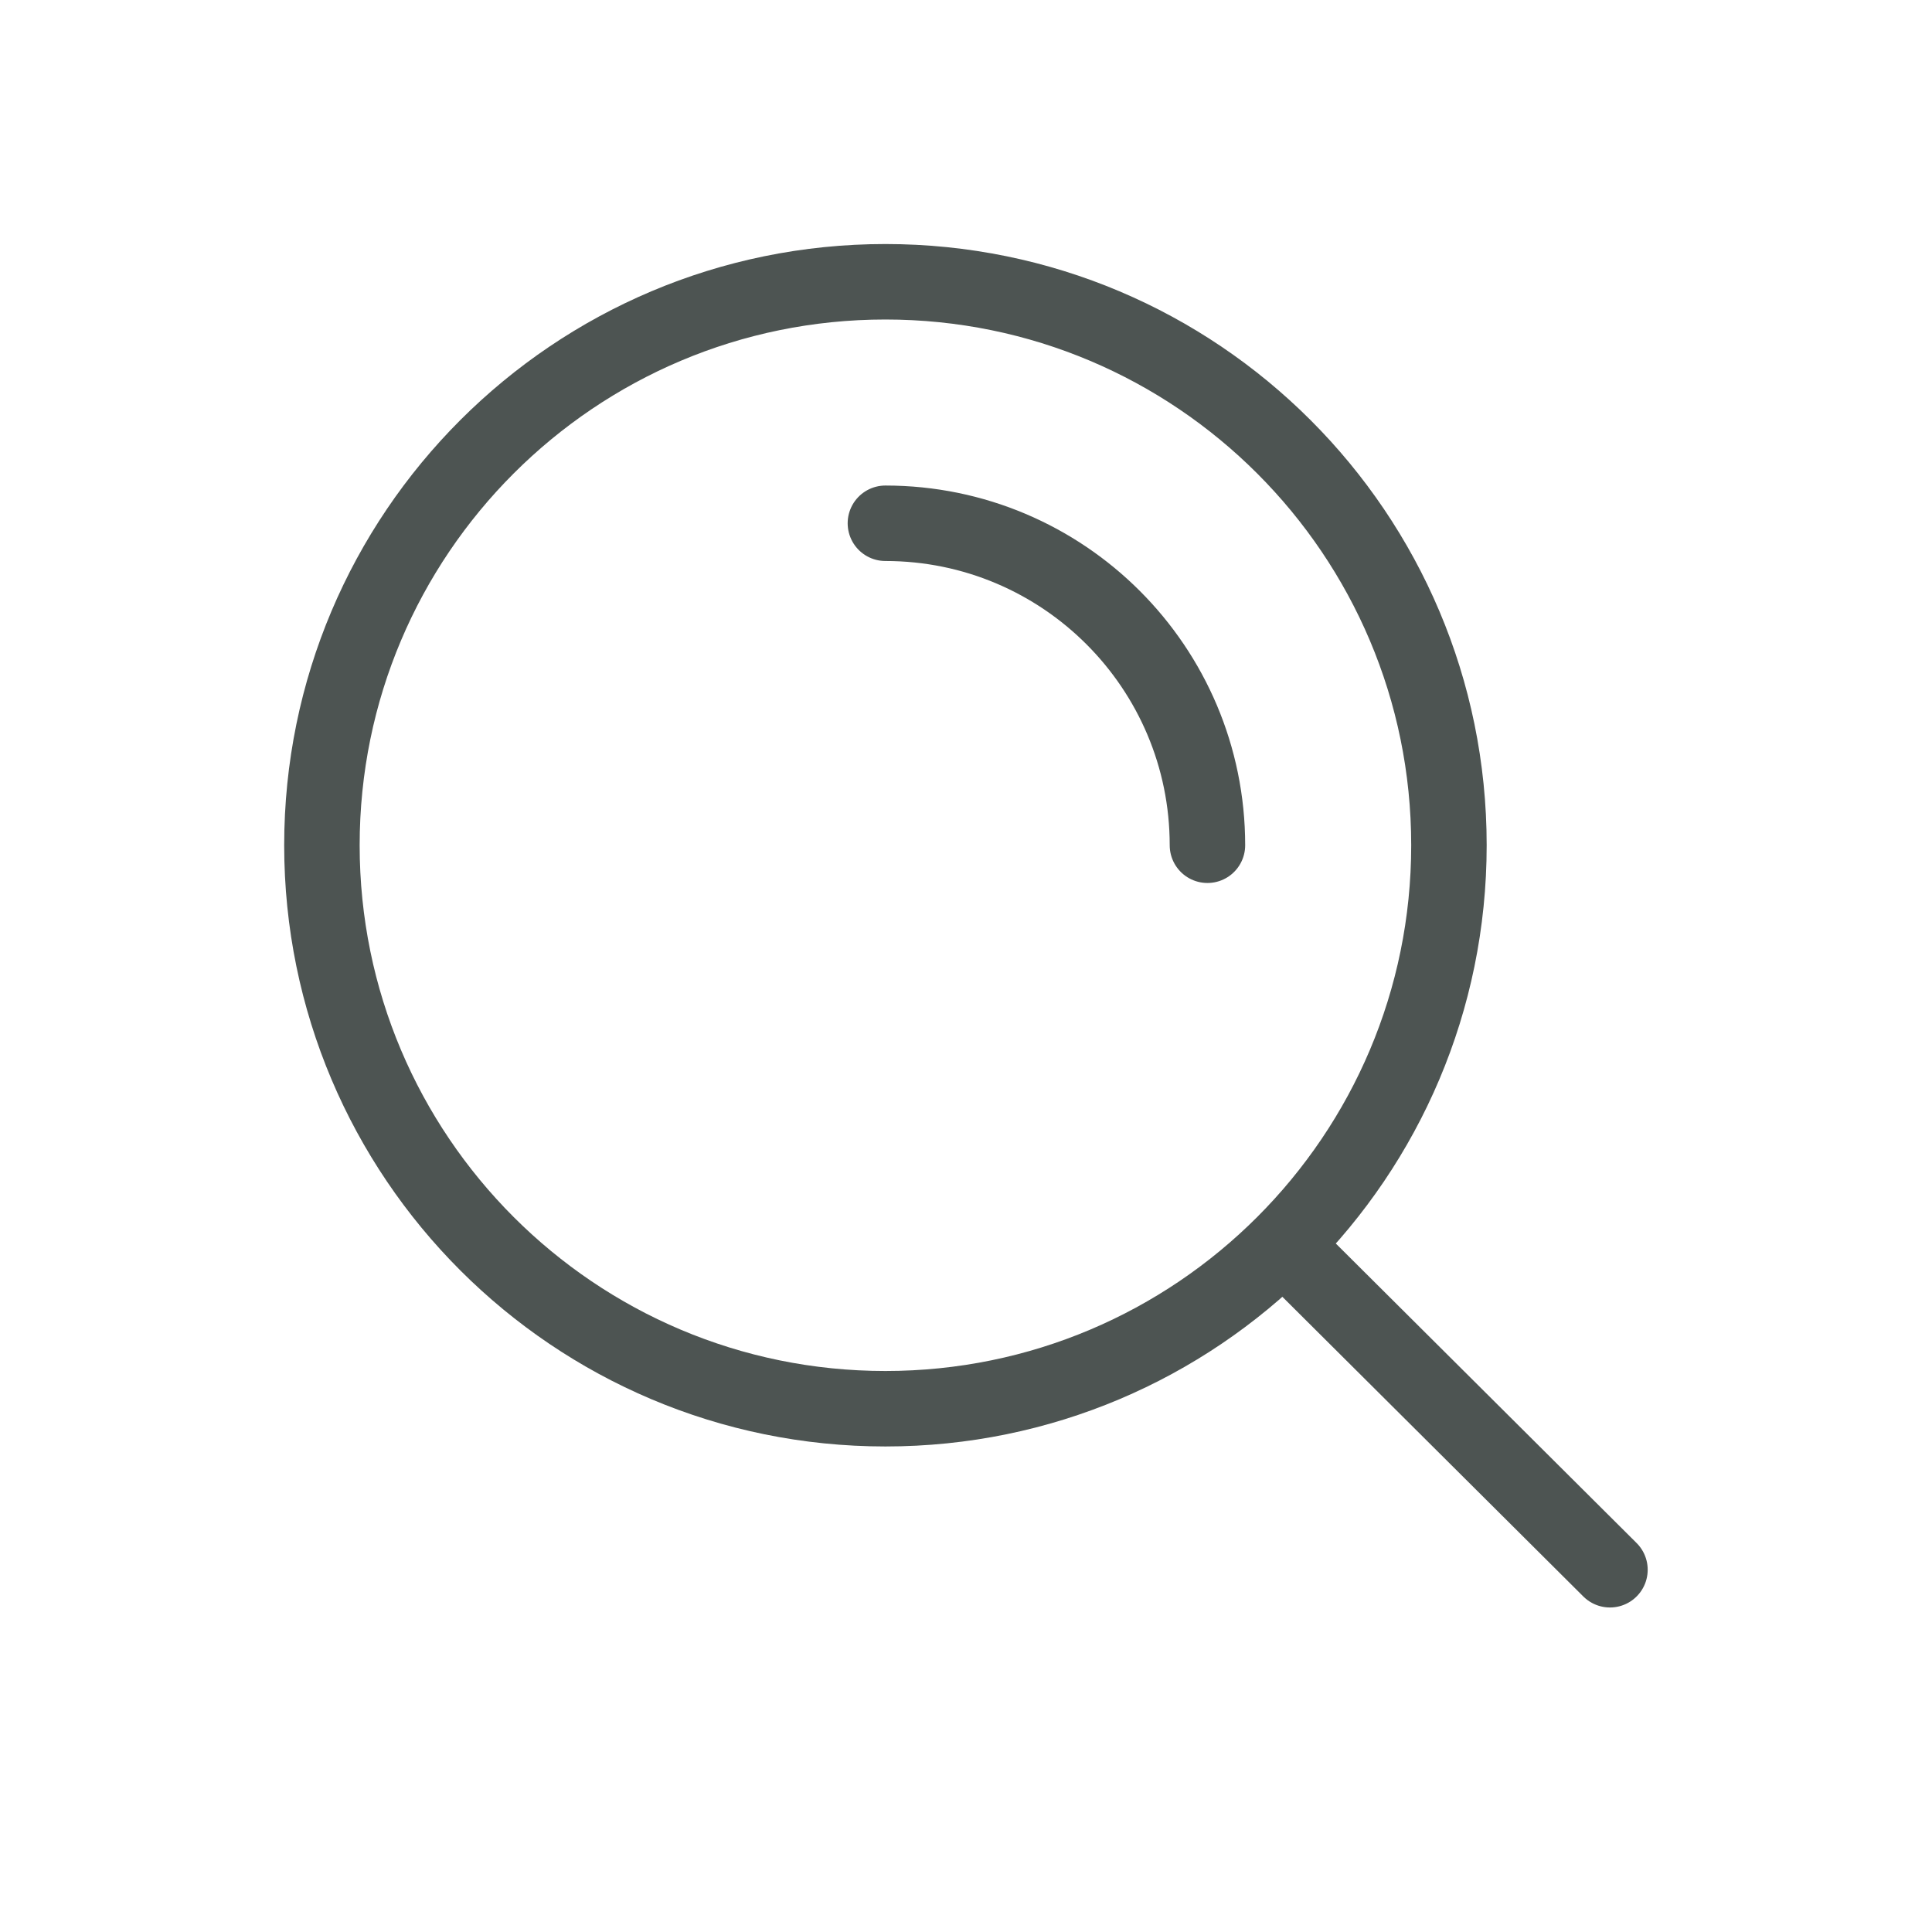 <svg width="32" height="32" viewBox="0 0 32 32" fill="none" xmlns="http://www.w3.org/2000/svg">
<path d="M21.254 20.611L26.666 26M14.665 8.667C17.611 8.667 19.999 11.055 19.999 14M23.999 14C23.999 8.845 19.82 4.667 14.665 4.667C9.511 4.667 5.332 8.845 5.332 14C5.332 19.155 9.511 23.333 14.665 23.333C19.82 23.333 23.999 19.155 23.999 14Z" stroke="#4D5452" stroke-width="1.25" stroke-linecap="round"/>
</svg>
